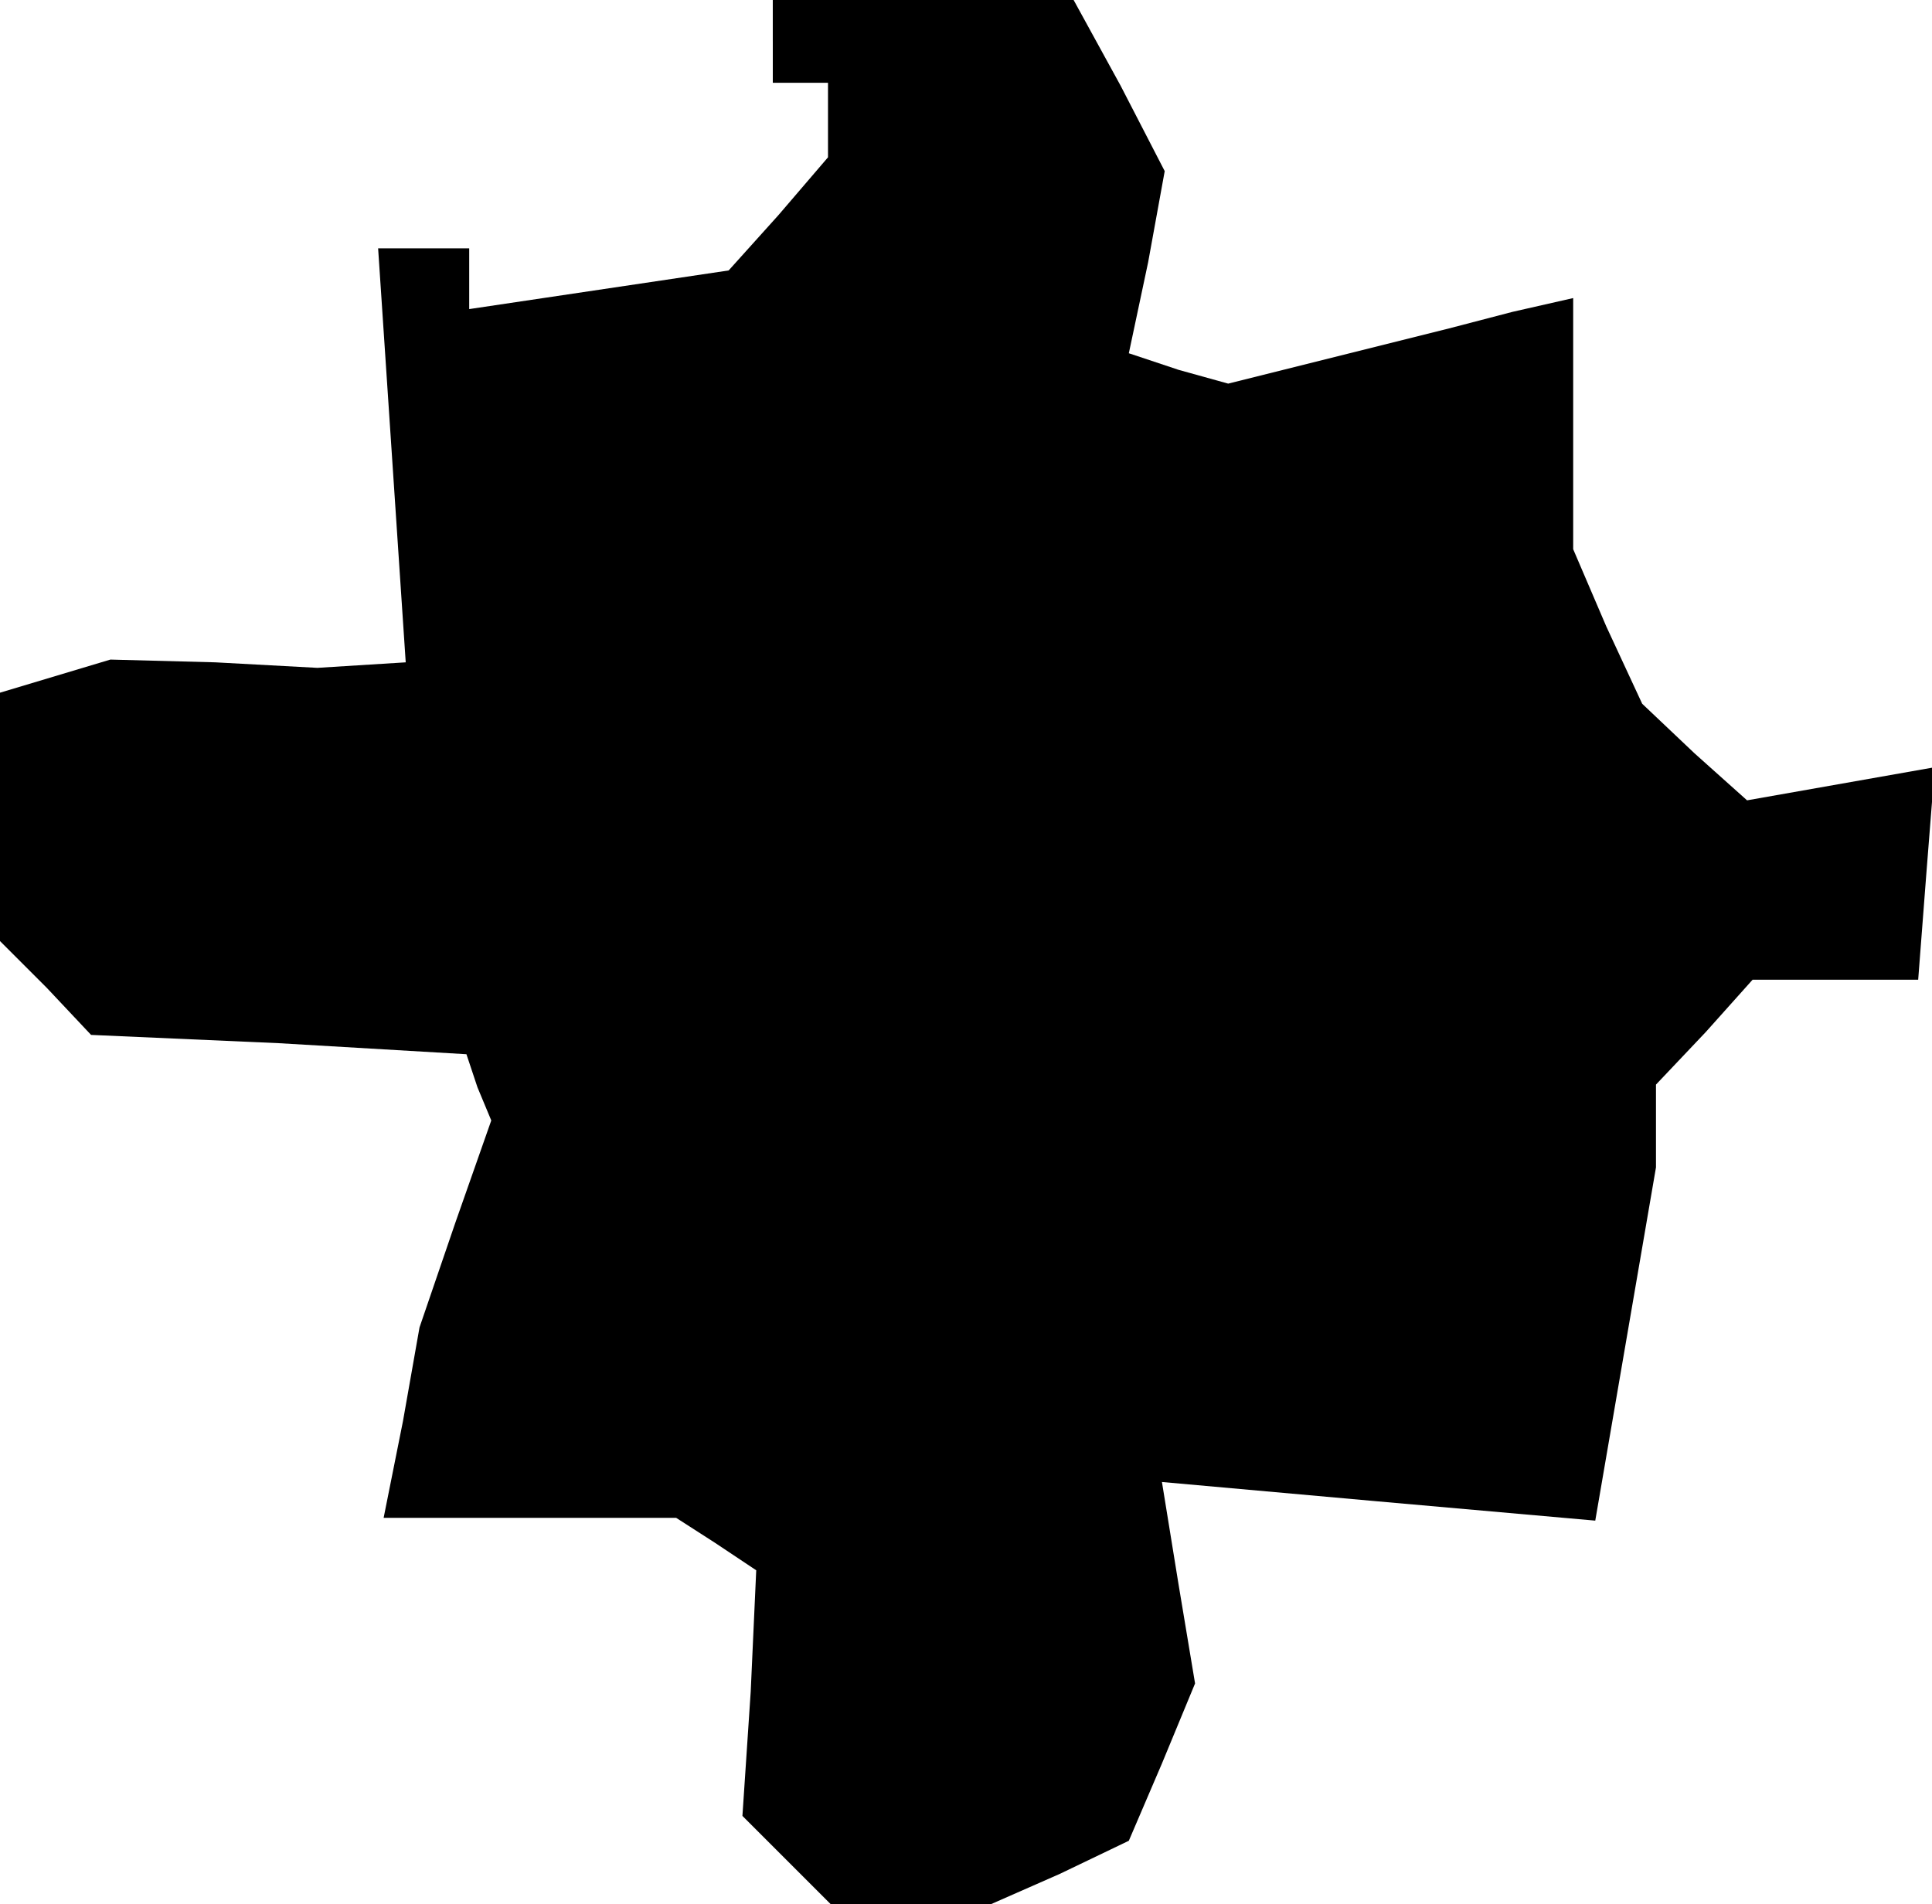 <?xml version="1.0" standalone="no"?>
<!DOCTYPE svg PUBLIC "-//W3C//DTD SVG 20010904//EN"
 "http://www.w3.org/TR/2001/REC-SVG-20010904/DTD/svg10.dtd">
<svg version="1.0" xmlns="http://www.w3.org/2000/svg"
 width="70pt" height="69pt" viewBox="0 0 70 69"
 preserveAspectRatio="xMidYMid meet">
<g transform="translate(0,69) scale(0.1,-0.1)"
fill="#000000" stroke="none">
<path d="M280 675 l0 -15 10 0 10 0 0 -13 0 -14 -18 -21 -18 -20 -47 -7 -47
-7 0 11 0 11 -16 0 -17 0 5 -75 5 -75 -16 -1 -16 -1 -37 2 -38 1 -20 -6 -20
-6 0 -45 0 -45 17 -17 16 -17 68 -3 68 -4 4 -12 5 -12 -13 -37 -13 -38 -6 -34
-7 -35 53 0 53 0 14 -9 15 -10 -2 -44 -3 -45 16 -16 16 -16 29 0 29 0 25 11
25 12 12 28 12 29 -6 36 -6 37 78 -7 79 -7 11 64 11 64 0 15 0 15 18 19 17 19
30 0 30 0 3 39 3 38 -34 -6 -34 -6 -19 17 -19 18 -13 28 -12 28 0 46 0 45 -22
-5 -23 -6 -40 -10 -40 -10 -18 5 -18 6 7 33 6 33 -16 31 -17 31 -54 0 -55 0 0
-15z"/>
</g>
</svg>

